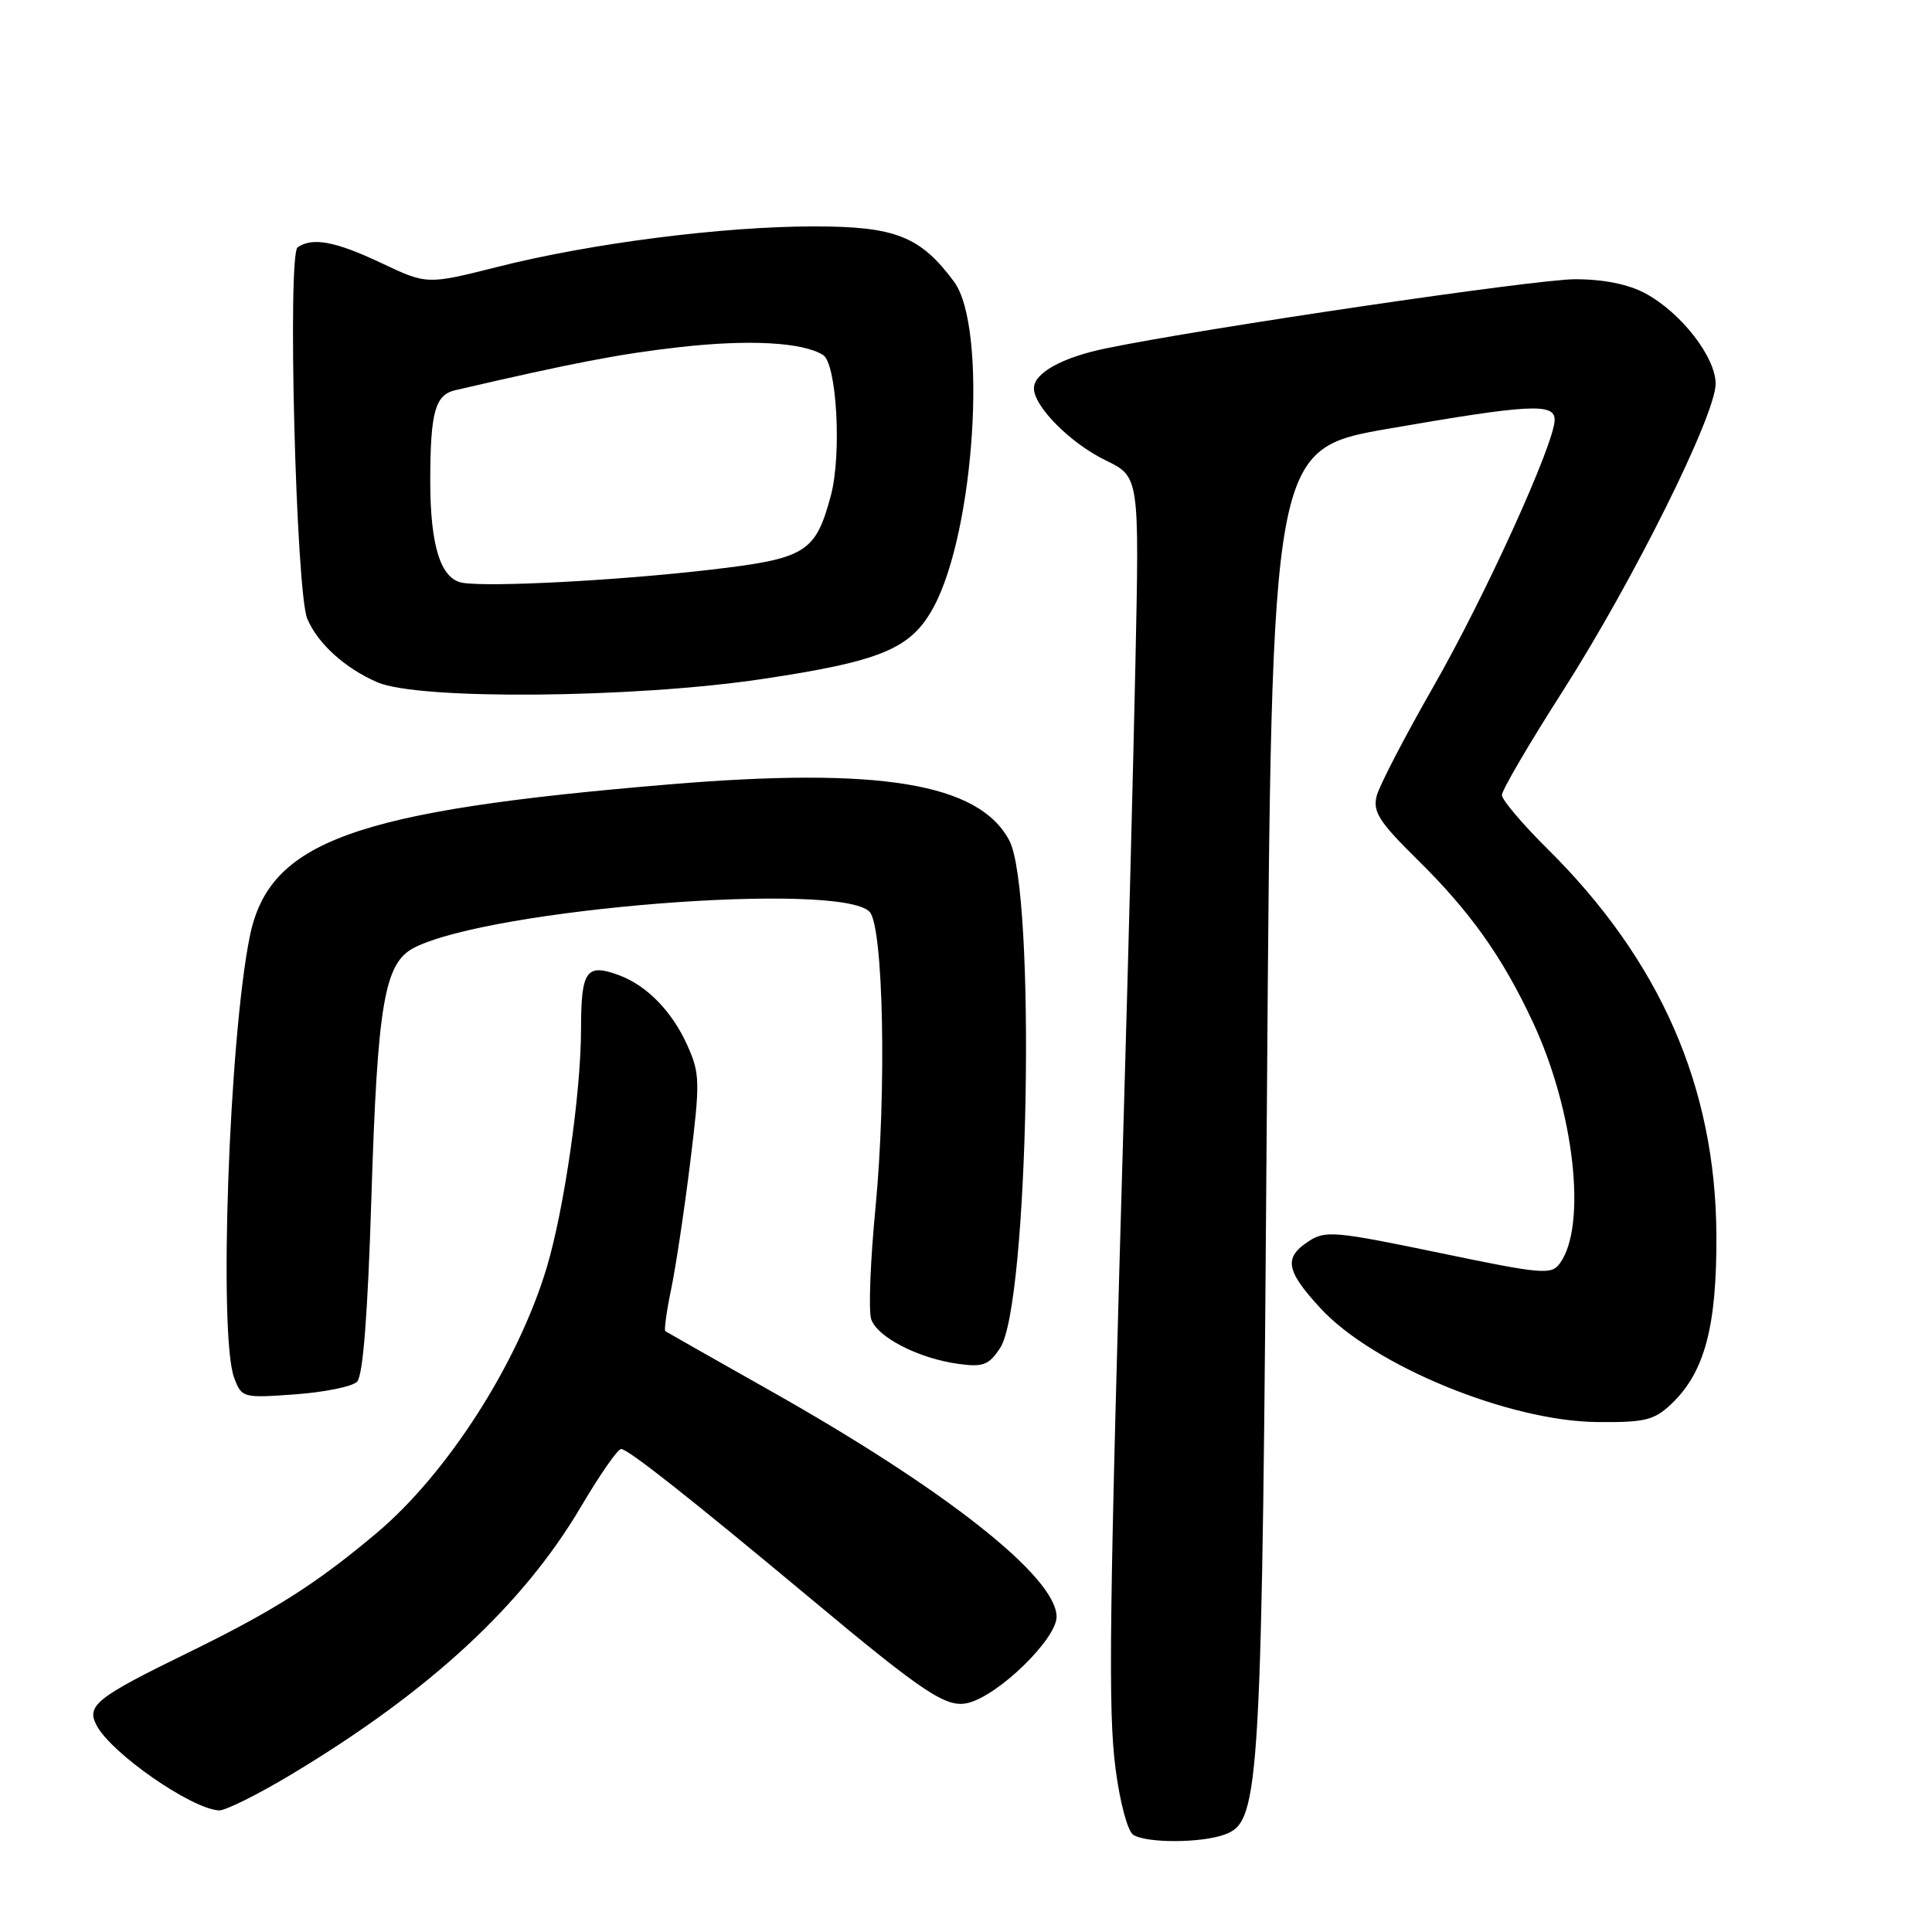 <?xml version="1.0" encoding="UTF-8" standalone="no"?>
<!DOCTYPE svg PUBLIC "-//W3C//DTD SVG 1.1//EN" "http://www.w3.org/Graphics/SVG/1.1/DTD/svg11.dtd" >
<svg xmlns="http://www.w3.org/2000/svg" xmlns:xlink="http://www.w3.org/1999/xlink" version="1.1" viewBox="0 0 256 256">
 <g >
 <path fill="currentColor"
d=" M 162.35 243.06 C 166.99 241.29 167.22 237.35 167.88 145.00 C 168.50 59.50 168.50 59.50 184.00 56.80 C 202.62 53.57 206.00 53.38 206.00 55.62 C 206.00 58.74 196.79 79.00 189.95 90.95 C 186.15 97.59 182.75 104.13 182.41 105.49 C 181.89 107.56 182.76 108.92 187.73 113.82 C 194.79 120.76 199.06 126.76 203.10 135.41 C 208.61 147.18 210.32 162.44 206.69 167.40 C 205.56 168.96 204.38 168.85 190.63 165.99 C 176.89 163.14 175.61 163.02 173.40 164.48 C 170.07 166.65 170.38 168.37 174.97 173.35 C 181.97 180.94 199.92 188.32 211.67 188.43 C 217.91 188.49 219.16 188.19 221.39 186.10 C 225.88 181.89 227.51 175.78 227.43 163.50 C 227.30 143.99 219.97 127.26 205.07 112.50 C 201.74 109.20 199.01 105.98 199.01 105.35 C 199.00 104.72 202.63 98.52 207.07 91.58 C 216.42 76.94 227.33 55.01 227.33 50.85 C 227.33 47.31 222.72 41.39 217.99 38.86 C 215.75 37.66 212.47 37.00 208.70 37.00 C 203.50 37.00 159.46 43.49 146.50 46.17 C 140.74 47.36 137.00 49.43 137.00 51.45 C 137.00 53.87 141.87 58.76 146.51 61.00 C 150.97 63.17 150.97 63.17 150.45 87.83 C 150.16 101.40 149.50 127.12 148.98 145.00 C 146.96 214.73 146.81 226.58 147.82 234.39 C 148.40 238.86 149.42 242.65 150.17 243.13 C 151.97 244.26 159.29 244.22 162.35 243.06 Z  M 38.72 235.05 C 56.98 224.07 69.32 212.65 76.99 199.63 C 79.47 195.43 81.85 192.00 82.30 192.00 C 83.21 192.00 91.38 198.45 107.50 211.89 C 122.56 224.46 125.44 226.36 128.30 225.64 C 132.36 224.62 140.00 217.17 140.00 214.23 C 140.00 208.98 125.31 197.38 102.00 184.24 C 94.58 180.05 88.35 176.52 88.16 176.39 C 87.98 176.26 88.32 173.76 88.93 170.83 C 89.54 167.90 90.68 160.33 91.46 154.00 C 92.78 143.29 92.75 142.24 91.07 138.50 C 89.05 134.00 85.71 130.58 82.00 129.21 C 77.68 127.62 77.00 128.59 76.99 136.33 C 76.99 144.80 74.76 160.26 72.43 168.00 C 68.62 180.67 59.27 195.25 49.91 203.13 C 41.86 209.90 36.30 213.43 24.84 219.03 C 12.73 224.94 11.40 226.01 12.81 228.64 C 14.80 232.36 25.26 239.63 29.00 239.89 C 29.82 239.95 34.20 237.77 38.72 235.05 Z  M 47.31 183.09 C 48.10 182.30 48.73 174.20 49.21 158.71 C 50.02 132.91 50.93 127.59 54.89 125.57 C 65.05 120.39 111.14 116.75 115.21 120.80 C 117.06 122.65 117.50 144.61 116.00 160.11 C 115.33 167.05 115.07 173.64 115.43 174.77 C 116.19 177.17 121.74 180.02 127.04 180.73 C 130.28 181.17 131.04 180.87 132.53 178.60 C 136.33 172.80 137.30 118.08 133.73 111.35 C 129.69 103.77 116.54 101.60 88.63 103.94 C 46.84 107.43 35.69 111.47 33.11 124.03 C 30.35 137.51 28.94 177.08 31.03 182.57 C 32.03 185.22 32.17 185.26 39.10 184.76 C 42.97 184.48 46.67 183.73 47.31 183.09 Z  M 100.96 89.98 C 116.79 87.61 120.69 85.98 123.68 80.50 C 129.18 70.39 130.89 43.36 126.41 37.32 C 121.95 31.31 118.64 30.00 107.90 30.00 C 95.78 30.00 78.40 32.22 65.98 35.35 C 56.58 37.72 56.58 37.72 50.54 34.86 C 44.46 31.98 41.40 31.41 39.44 32.77 C 38.06 33.72 39.22 78.50 40.72 82.00 C 42.13 85.31 45.71 88.54 50.01 90.41 C 55.45 92.77 83.89 92.53 100.96 89.98 Z  M 61.33 77.23 C 58.39 76.76 57.00 72.36 57.01 63.60 C 57.03 54.57 57.66 52.32 60.34 51.70 C 76.09 48.05 82.09 46.90 90.02 46.00 C 99.22 44.96 106.32 45.34 109.05 47.03 C 110.88 48.16 111.55 60.24 110.09 65.68 C 108.04 73.27 106.81 74.02 93.97 75.51 C 81.84 76.92 64.97 77.81 61.33 77.23 Z "/>
</g>
</svg>